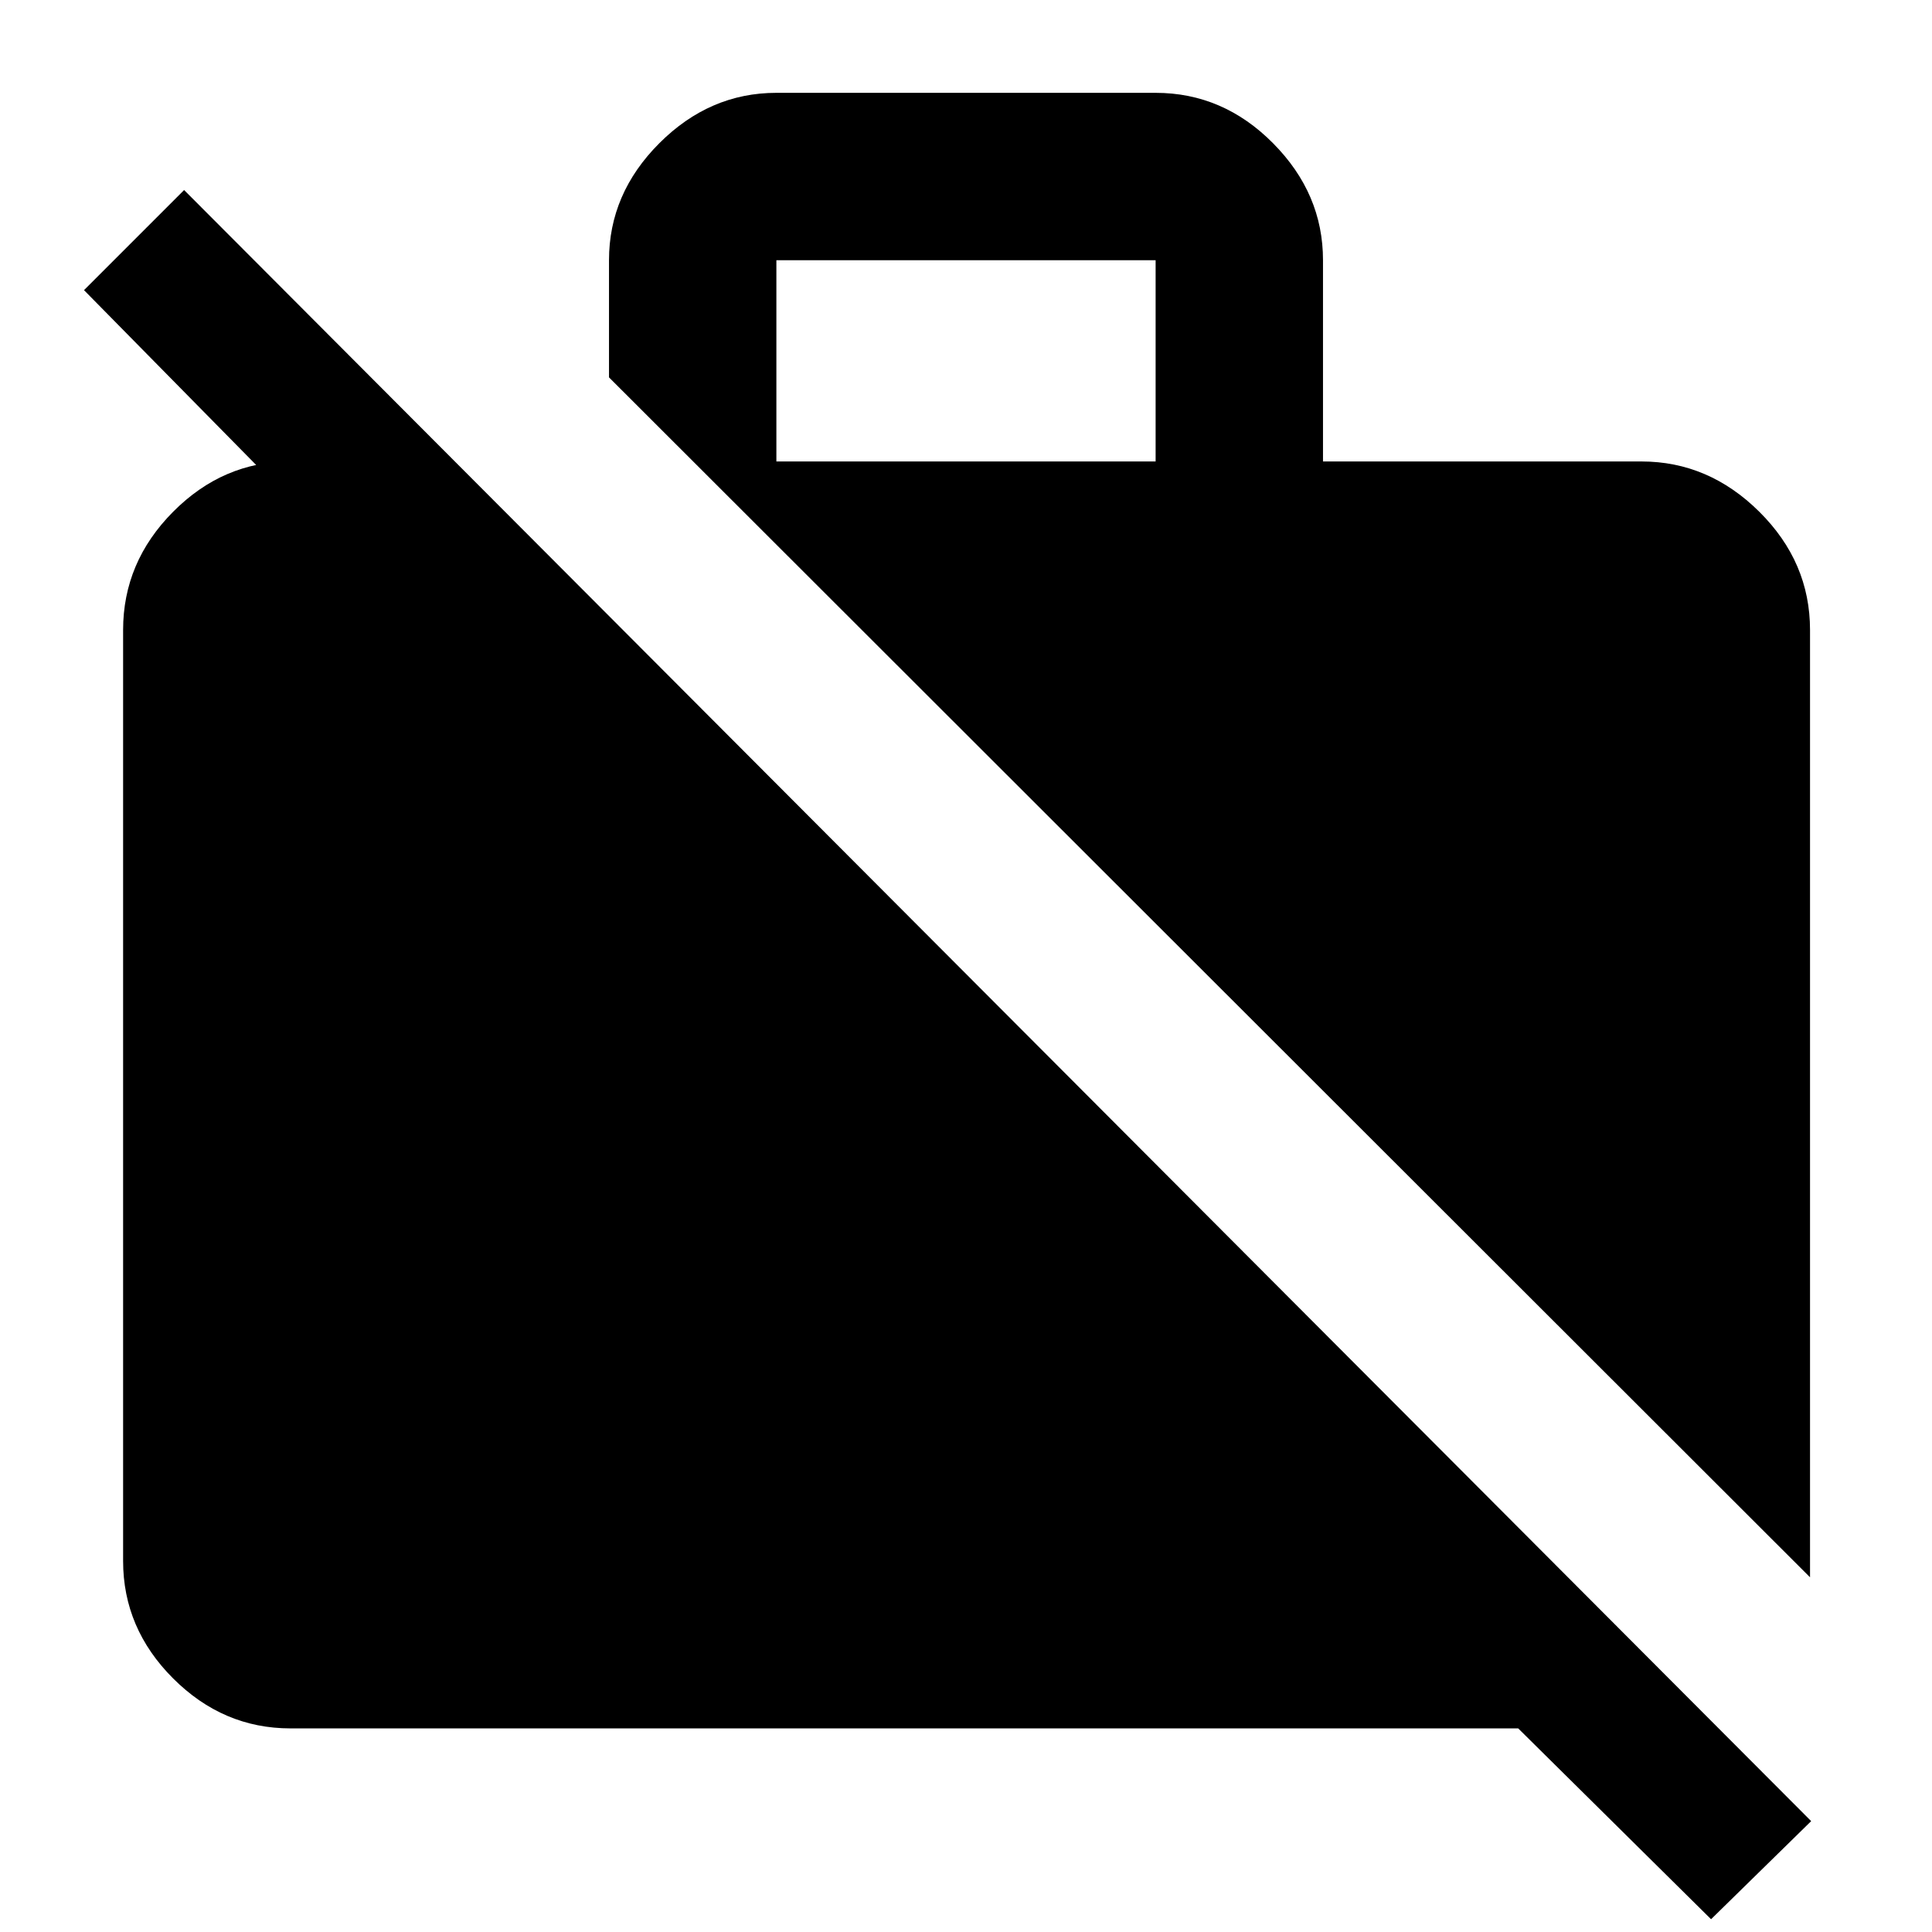 <svg xmlns="http://www.w3.org/2000/svg" height="48" viewBox="0 -960 960 960" width="48"><path d="M899.39-176.26 302.61-772.48v-58.22q0-33.13 25.02-58.15 25.01-25.02 58.15-25.02h188.44q33.5 0 58.33 25.02 24.84 25.02 24.84 58.15v100h158.26q33.37 0 58.56 25.01 25.18 25 25.18 58.73v470.7ZM385.78-730.7h188.44v-100H385.78v100ZM850.22-6.35l-95.83-94.82H144.35q-33.5 0-58.34-24.84-24.84-24.84-24.84-58.34v-462.61q0-33.73 24.84-58.73 24.84-25.01 58.34-25.01h62.04v82.09L41.74-815.83l49.74-49.74L899.96-55.09 850.22-6.35Z"/></svg>